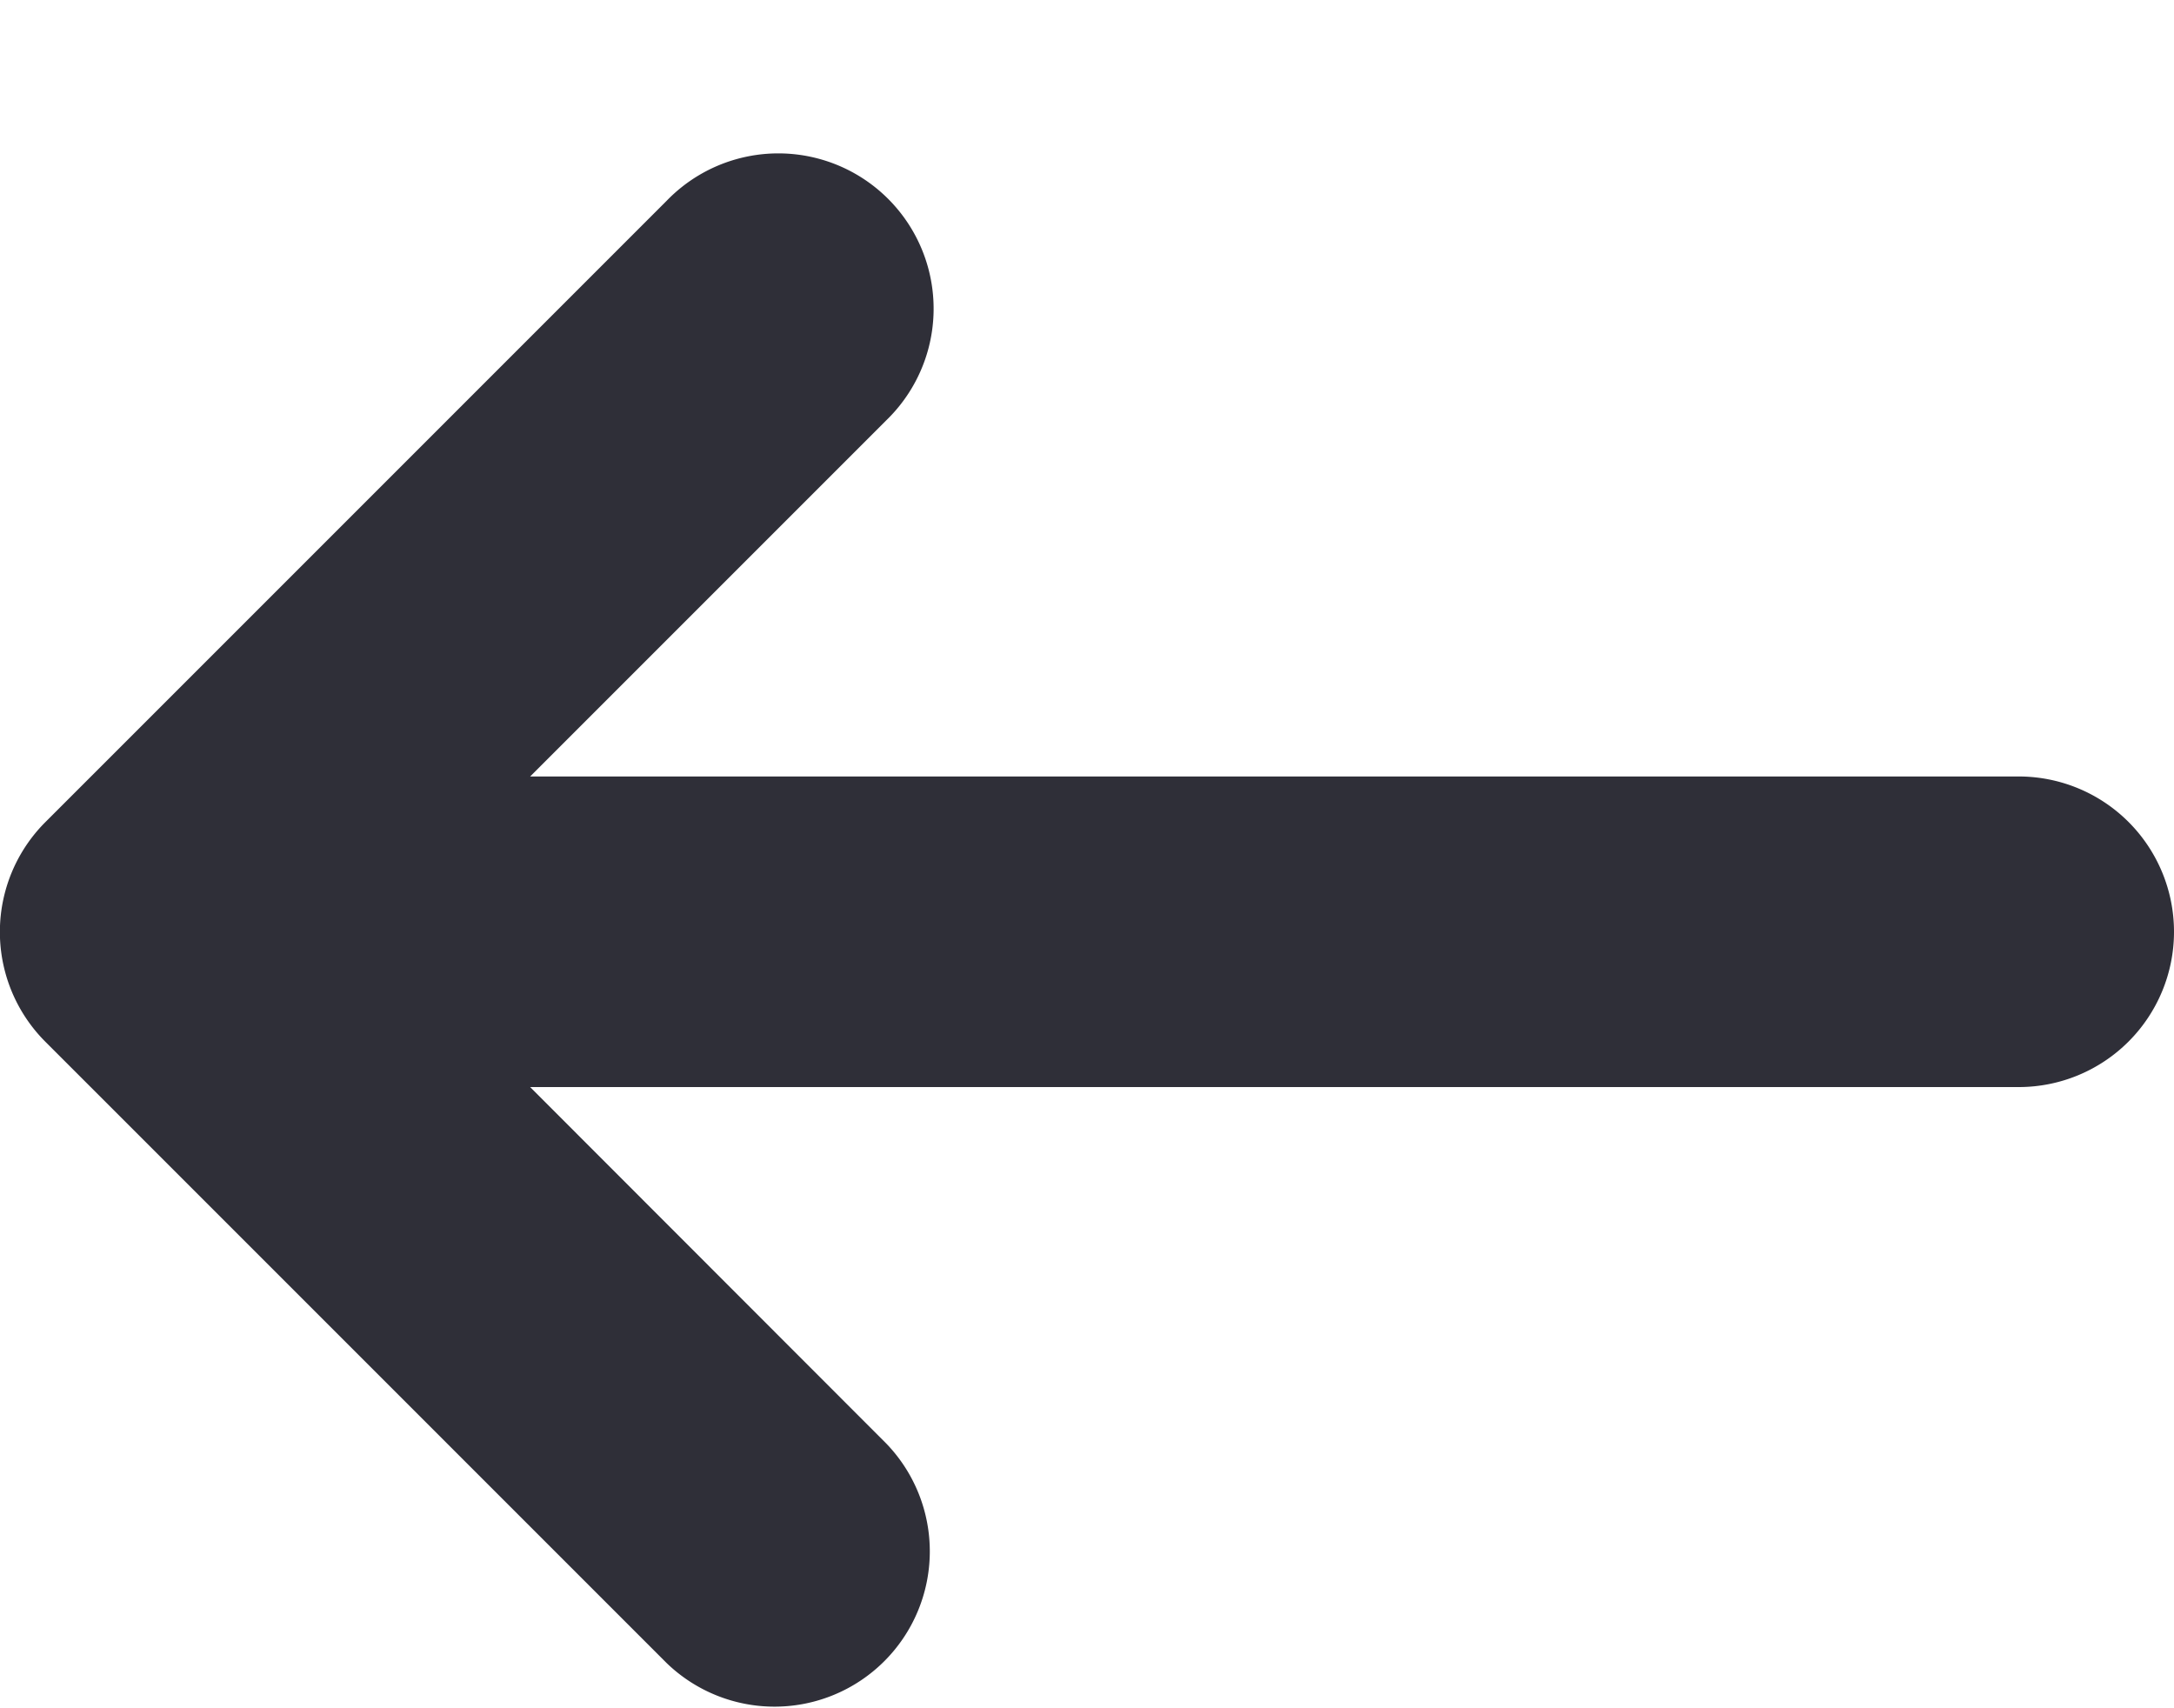<svg xmlns="http://www.w3.org/2000/svg" fill="none" viewBox="0 0 14 11">
  <path fill="#2F2F38" d="M13 5H3.414l2.293-2.293a1 1 0 1 0-1.414-1.414l-4 4a1 1 0 0 0 0 1.416l4 4a1 1 0 0 0 1.414-1.414L3.414 7H13a1 1 0 1 0 0-2Z"/>
</svg>
